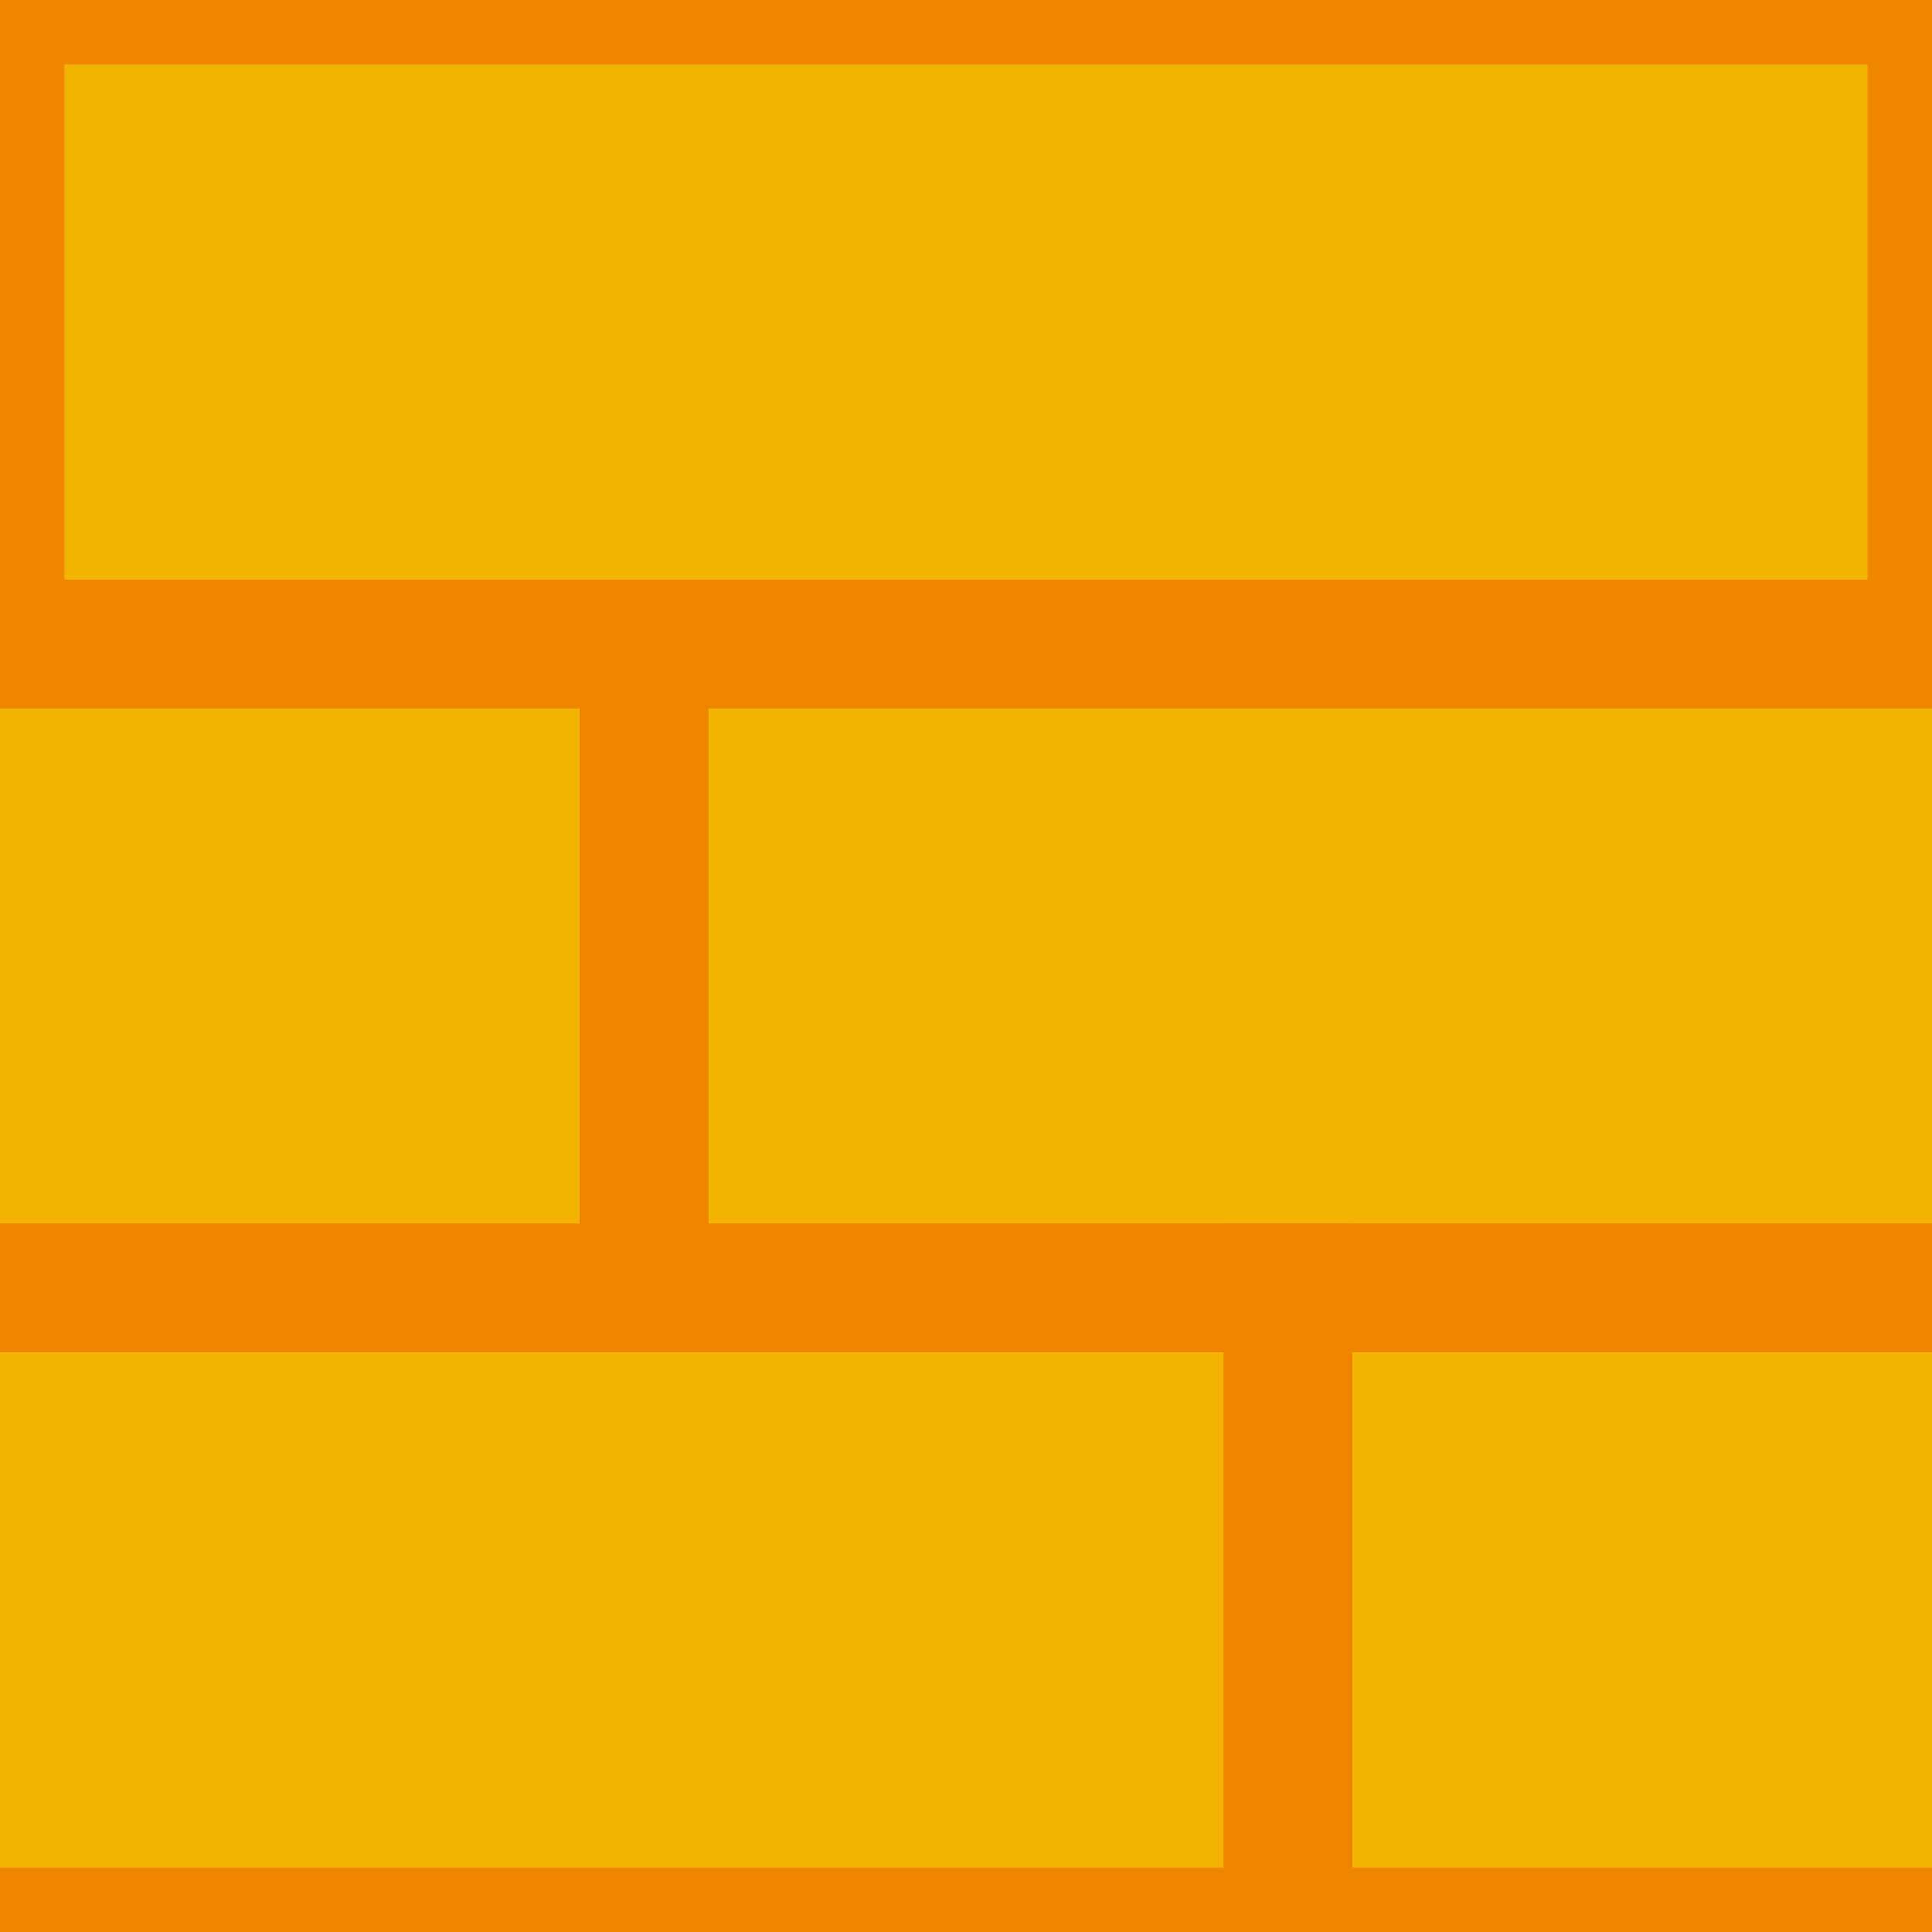 <?xml version="1.0" encoding="UTF-8" standalone="no"?>
<!-- Created with Inkscape (http://www.inkscape.org/) -->

<svg
   width="45mm"
   height="45mm"
   viewBox="0 0 45 45"
   version="1.1"
   id="svg5"
   xmlns="http://www.w3.org/2000/svg"
   xmlns:svg="http://www.w3.org/2000/svg">
  <defs
     id="defs2" />
  <rect
     style="fill:#f2b400;stroke:none;stroke-width:3;stroke-linecap:square;stroke-dasharray:none;stroke-opacity:1;fill-opacity:1"
     id="rect16"
     width="45"
     height="45"
     x="0"
     y="0" />
  <g
     id="g16"
     style="stroke:#f08500;stroke-opacity:1;fill:none;fill-opacity:1">
    <path
       style="fill:none;stroke:#f08500;stroke-width:3;stroke-linecap:square;stroke-dasharray:none;stroke-opacity:1;fill-opacity:1"
       d="M 0,15 H 45"
       id="path9" />
    <path
       style="fill:none;stroke:#f08500;stroke-width:3;stroke-linecap:square;stroke-dasharray:none;stroke-opacity:1;fill-opacity:1"
       d="M 0,30 H 45"
       id="path10" />
    <path
       style="fill:none;stroke:#f08500;stroke-width:3;stroke-linecap:square;stroke-dasharray:none;stroke-opacity:1;fill-opacity:1"
       d="M 0,45 H 45"
       id="path11" />
    <path
       style="fill:none;stroke:#f08500;stroke-width:3;stroke-linecap:square;stroke-dasharray:none;stroke-opacity:1;fill-opacity:1"
       d="M 0,0 H 45"
       id="path12" />
    <path
       style="fill:none;stroke:#f08500;stroke-width:3;stroke-linecap:butt;stroke-dasharray:none;stroke-opacity:1;fill-opacity:1"
       d="M 0,15 V 0"
       id="path13" />
    <path
       style="fill:none;stroke:#f08500;stroke-width:3;stroke-linecap:square;stroke-dasharray:none;stroke-opacity:1;fill-opacity:1"
       d="M 15,15 V 30"
       id="path14" />
    <path
       style="fill:none;stroke:#f08500;stroke-width:3;stroke-linecap:square;stroke-dasharray:none;stroke-opacity:1;fill-opacity:1"
       d="m 30,30 -2e-6,15"
       id="path15" />
    <path
       style="fill:none;stroke:#f08500;stroke-width:3;stroke-linecap:butt;stroke-dasharray:none;stroke-opacity:1;fill-opacity:1"
       d="m 45,0 2e-6,15"
       id="path16" />
  </g>
</svg>
